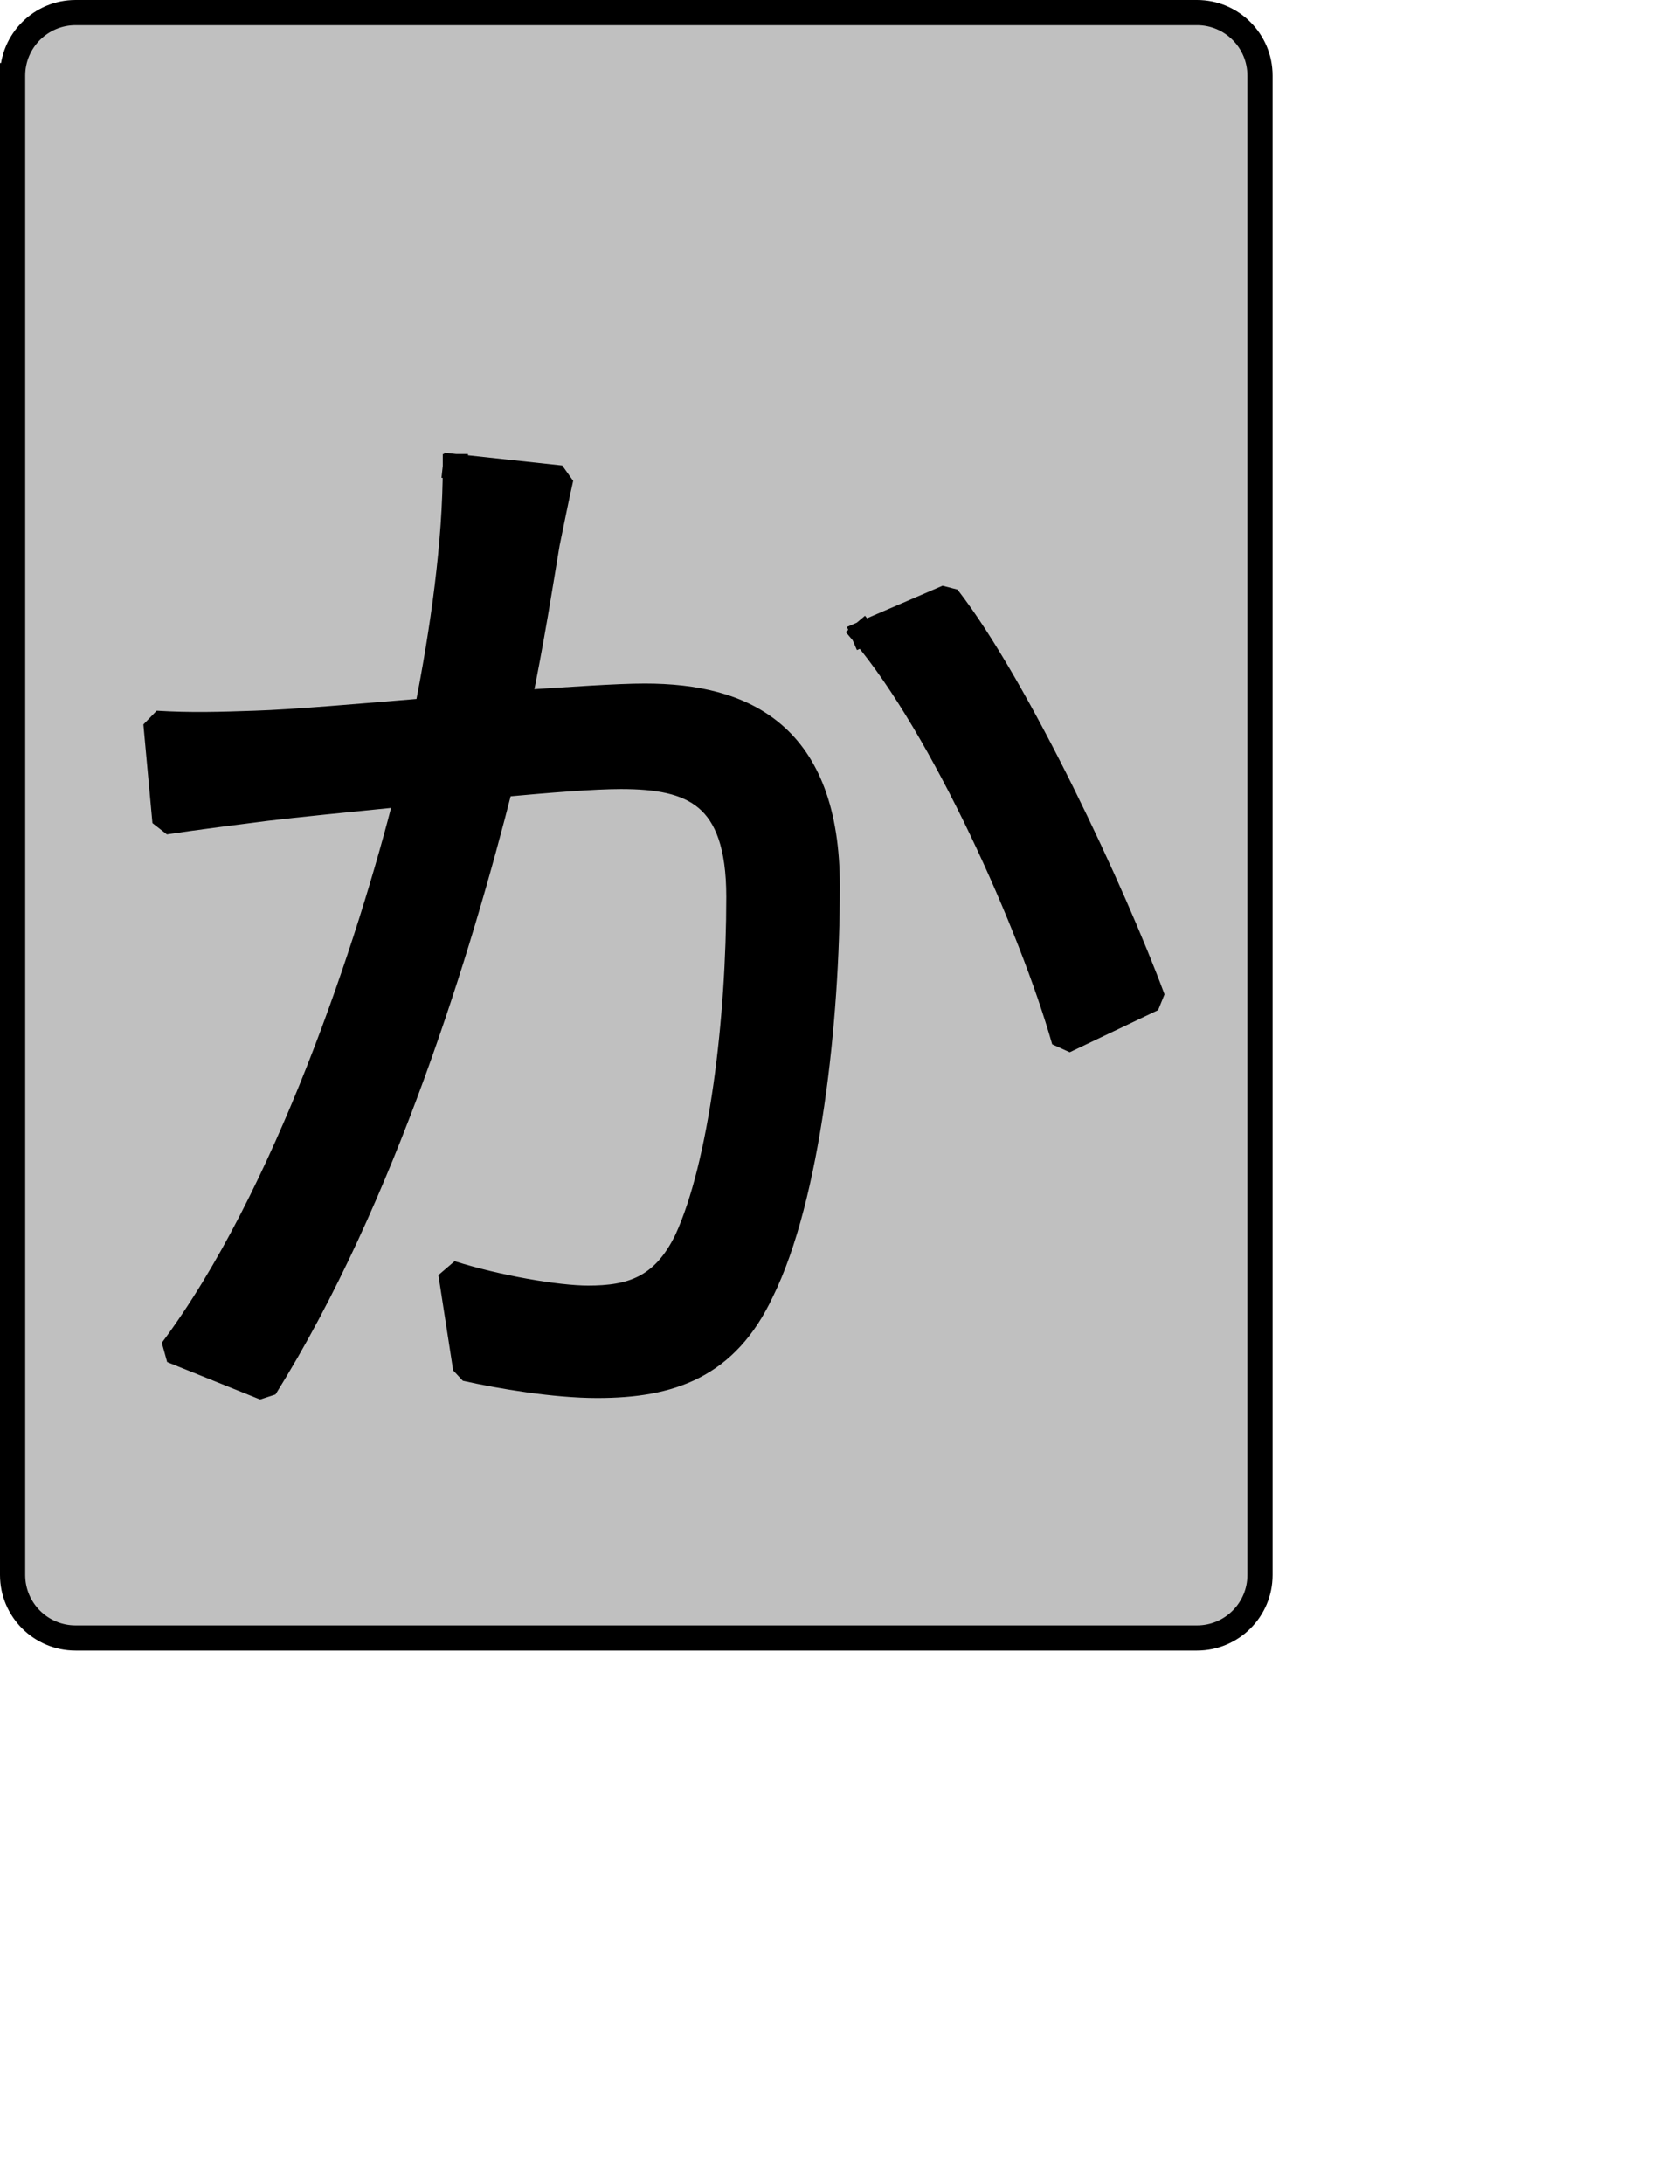 <?xml version="1.0" encoding="UTF-8" standalone="no"?>
<svg width="35.278mm" height="45.861mm"
 xmlns="http://www.w3.org/2000/svg" xmlns:xlink="http://www.w3.org/1999/xlink"  version="1.2" baseProfile="tiny">
<title>Qt SVG Document</title>
<desc>Generated with Qt</desc>
<defs>
</defs>
<g fill="none" stroke="black" stroke-width="1" fill-rule="evenodd" stroke-linecap="square" stroke-linejoin="bevel" >

<g fill="#c0c0c0" fill-opacity="1" stroke="none" transform="matrix(1,0,0,1,0,0)"
font-family="Noto Sans" font-size="10" font-weight="400" font-style="normal" 
>
<path vector-effect="none" fill-rule="evenodd" d="M1,6 C1,3.239 3.239,1 6,1 L95,1 C97.761,1 100,3.239 100,6 L100,125 C100,127.761 97.761,130 95,130 L6,130 C3.239,130 1,127.761 1,125 L1,6"/>
</g>

<g fill="none" stroke="#000000" stroke-opacity="1" stroke-width="2" stroke-linecap="square" stroke-linejoin="bevel" transform="matrix(1,0,0,1,0,0)"
font-family="Noto Sans" font-size="10" font-weight="400" font-style="normal" 
>
<path vector-effect="none" fill-rule="evenodd" d="M1,6 C1,3.239 3.239,1 6,1 L95,1 C97.761,1 100,3.239 100,6 L100,125 C100,127.761 97.761,130 95,130 L6,130 C3.239,130 1,127.761 1,125 L1,6"/>
</g>

<g fill="none" stroke="#000000" stroke-opacity="1" stroke-width="2" stroke-linecap="square" stroke-linejoin="bevel" transform="matrix(1,0,0,1,0,0)"
font-family="Noto Sans CJK JP" font-size="90" font-weight="400" font-style="normal" 
>
<path vector-effect="none" fill-rule="evenodd" d="M36.141,37.031 C36.141,43.078 35.156,50.016 33.891,56.406 C28.484,56.859 23.266,57.312 20.297,57.406 C17.516,57.5 15.172,57.578 12.375,57.406 L13.094,65.234 C15.438,64.875 19.047,64.422 21.109,64.156 C23.453,63.875 27.766,63.438 32.359,62.984 C29.391,74.859 22.734,95.016 13.641,107.172 L21.016,110.141 C30.469,95.016 36.5,75.047 39.734,62.266 C43.609,61.906 47.125,61.625 49.281,61.625 C54.953,61.625 58.641,63.078 58.641,71.172 C58.641,80.891 57.281,92.406 54.5,98.438 C52.609,102.313 50,103.031 46.672,103.031 C44.234,103.031 39.469,102.219 35.781,101.047 L36.953,108.609 C39.734,109.234 44.062,109.953 47.391,109.953 C53.234,109.953 57.641,108.438 60.438,102.484 C64.125,95.016 65.656,80.984 65.656,70.359 C65.656,58.297 59.094,55.25 51.172,55.25 C49.016,55.25 45.312,55.516 41.172,55.781 C42.172,51 42.984,45.781 43.422,43.156 C43.781,41.453 44.141,39.562 44.516,37.938 L36.141,37.031 M68.531,50.281 C74.844,57.766 81.859,73.422 84.469,82.609 L91.484,79.266 C88.422,70.984 80.781,54.609 75.203,47.406 L68.531,50.281"/>
</g>

<g fill="#000000" fill-opacity="1" stroke="none" transform="matrix(1,0,0,1,0,0)"
font-family="Noto Sans CJK JP" font-size="90" font-weight="400" font-style="normal" 
>
<path vector-effect="none" fill-rule="evenodd" d="M36.141,37.031 C36.141,43.078 35.156,50.016 33.891,56.406 C28.484,56.859 23.266,57.312 20.297,57.406 C17.516,57.5 15.172,57.578 12.375,57.406 L13.094,65.234 C15.438,64.875 19.047,64.422 21.109,64.156 C23.453,63.875 27.766,63.438 32.359,62.984 C29.391,74.859 22.734,95.016 13.641,107.172 L21.016,110.141 C30.469,95.016 36.5,75.047 39.734,62.266 C43.609,61.906 47.125,61.625 49.281,61.625 C54.953,61.625 58.641,63.078 58.641,71.172 C58.641,80.891 57.281,92.406 54.5,98.438 C52.609,102.313 50,103.031 46.672,103.031 C44.234,103.031 39.469,102.219 35.781,101.047 L36.953,108.609 C39.734,109.234 44.062,109.953 47.391,109.953 C53.234,109.953 57.641,108.438 60.438,102.484 C64.125,95.016 65.656,80.984 65.656,70.359 C65.656,58.297 59.094,55.25 51.172,55.25 C49.016,55.25 45.312,55.516 41.172,55.781 C42.172,51 42.984,45.781 43.422,43.156 C43.781,41.453 44.141,39.562 44.516,37.938 L36.141,37.031 M68.531,50.281 C74.844,57.766 81.859,73.422 84.469,82.609 L91.484,79.266 C88.422,70.984 80.781,54.609 75.203,47.406 L68.531,50.281"/>
</g>
</g>
</svg>
